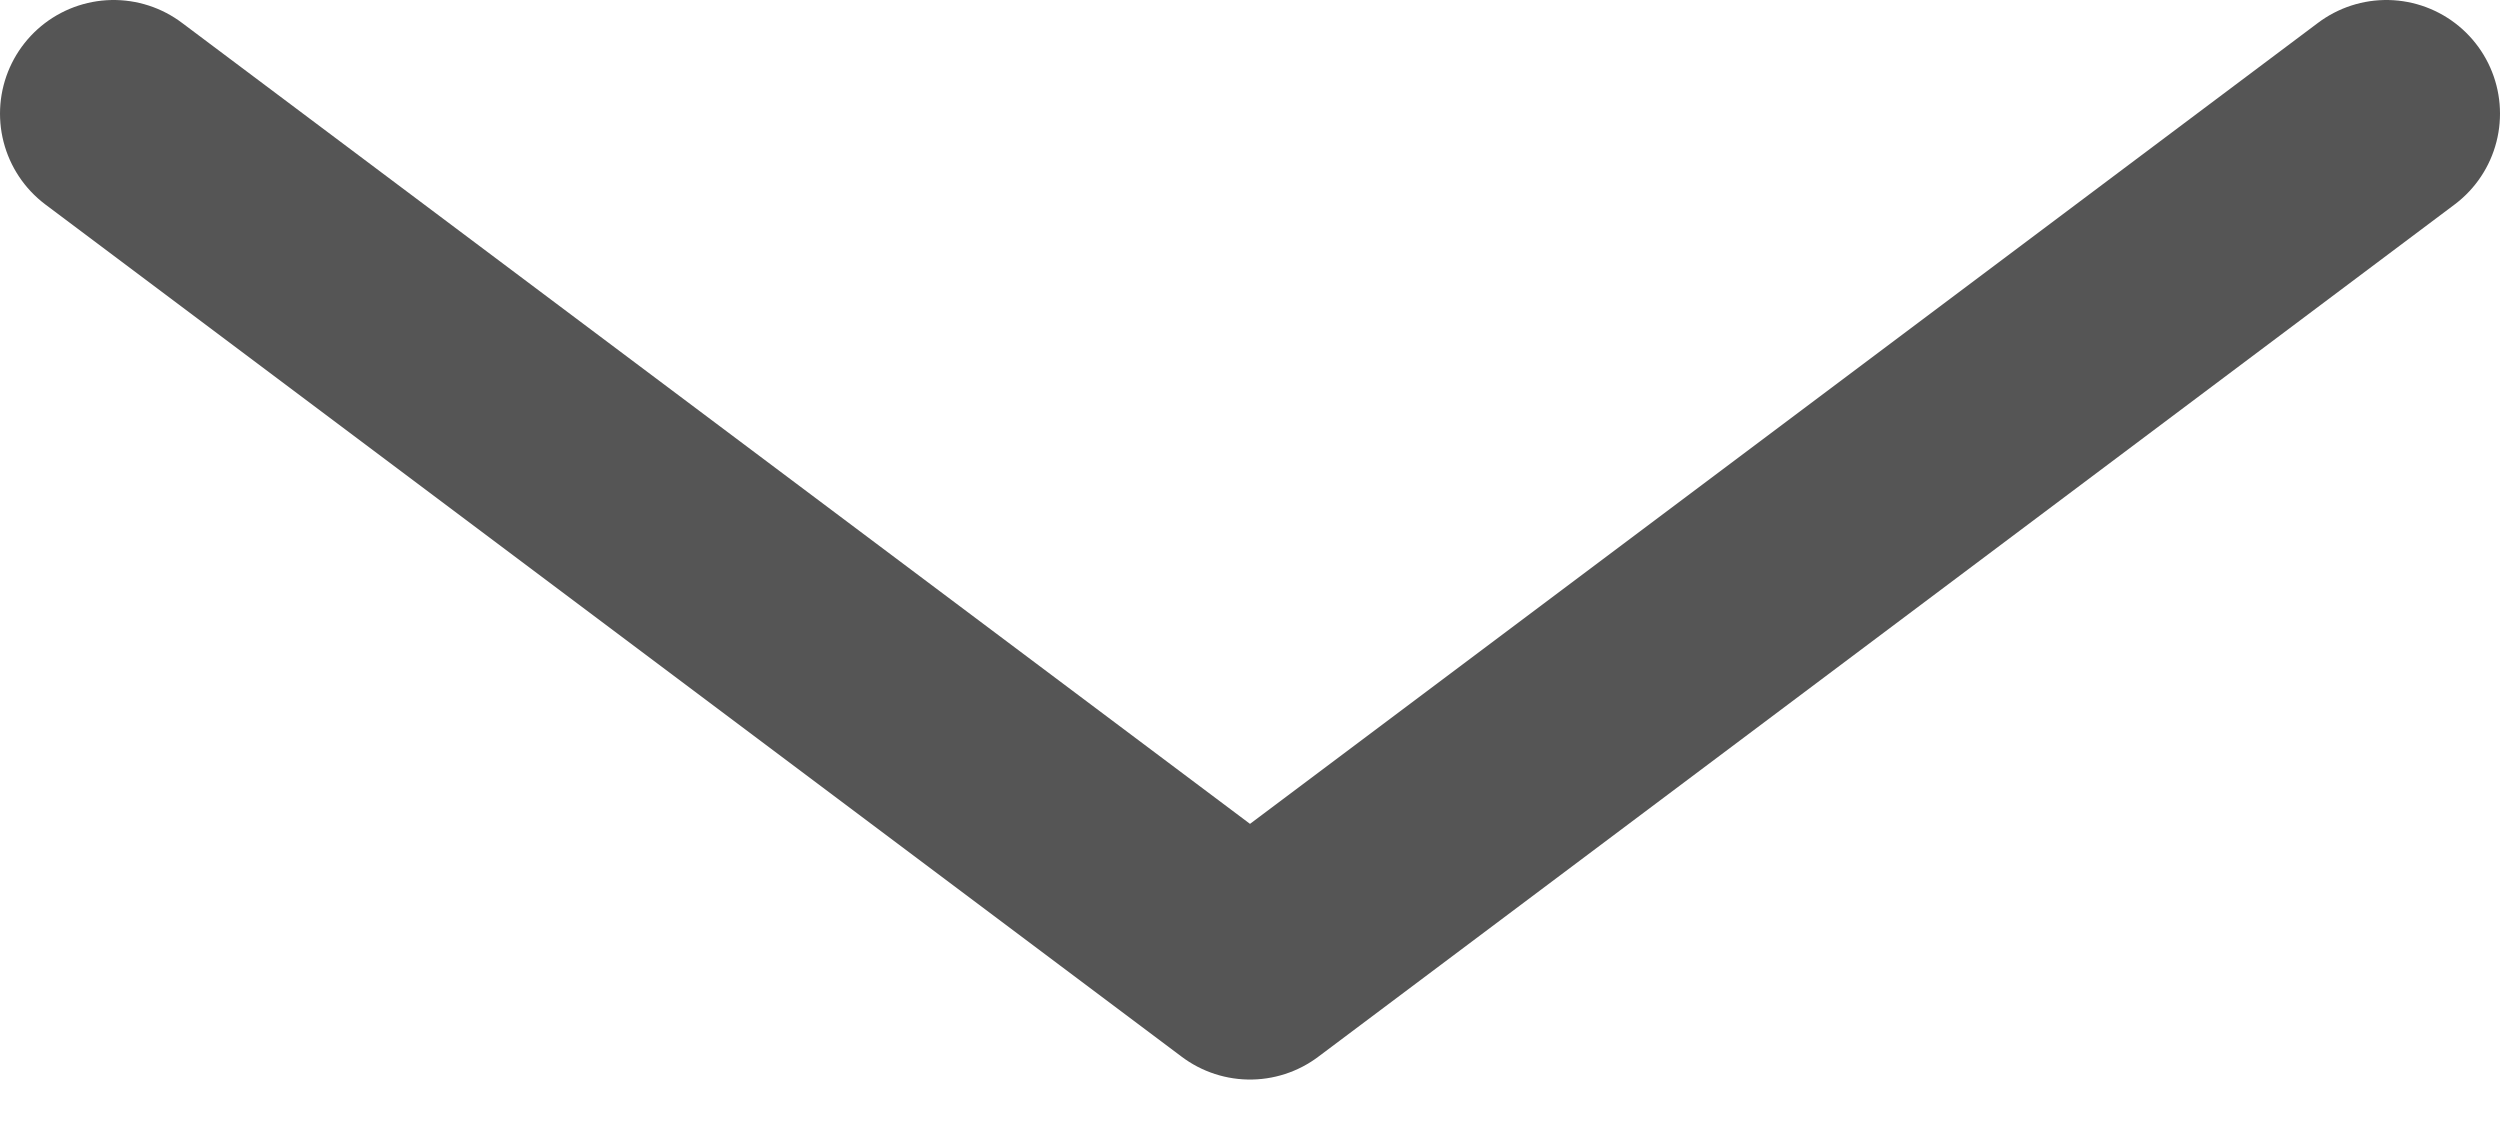 <svg width="22" height="10" viewBox="0 0 22 10" fill="none" xmlns="http://www.w3.org/2000/svg">
<path d="M21 1L11 8.5L1 1" stroke="#1C1C1C" stroke-opacity="0.75" stroke-width="2" stroke-linecap="round" stroke-linejoin="round"/>
</svg>

